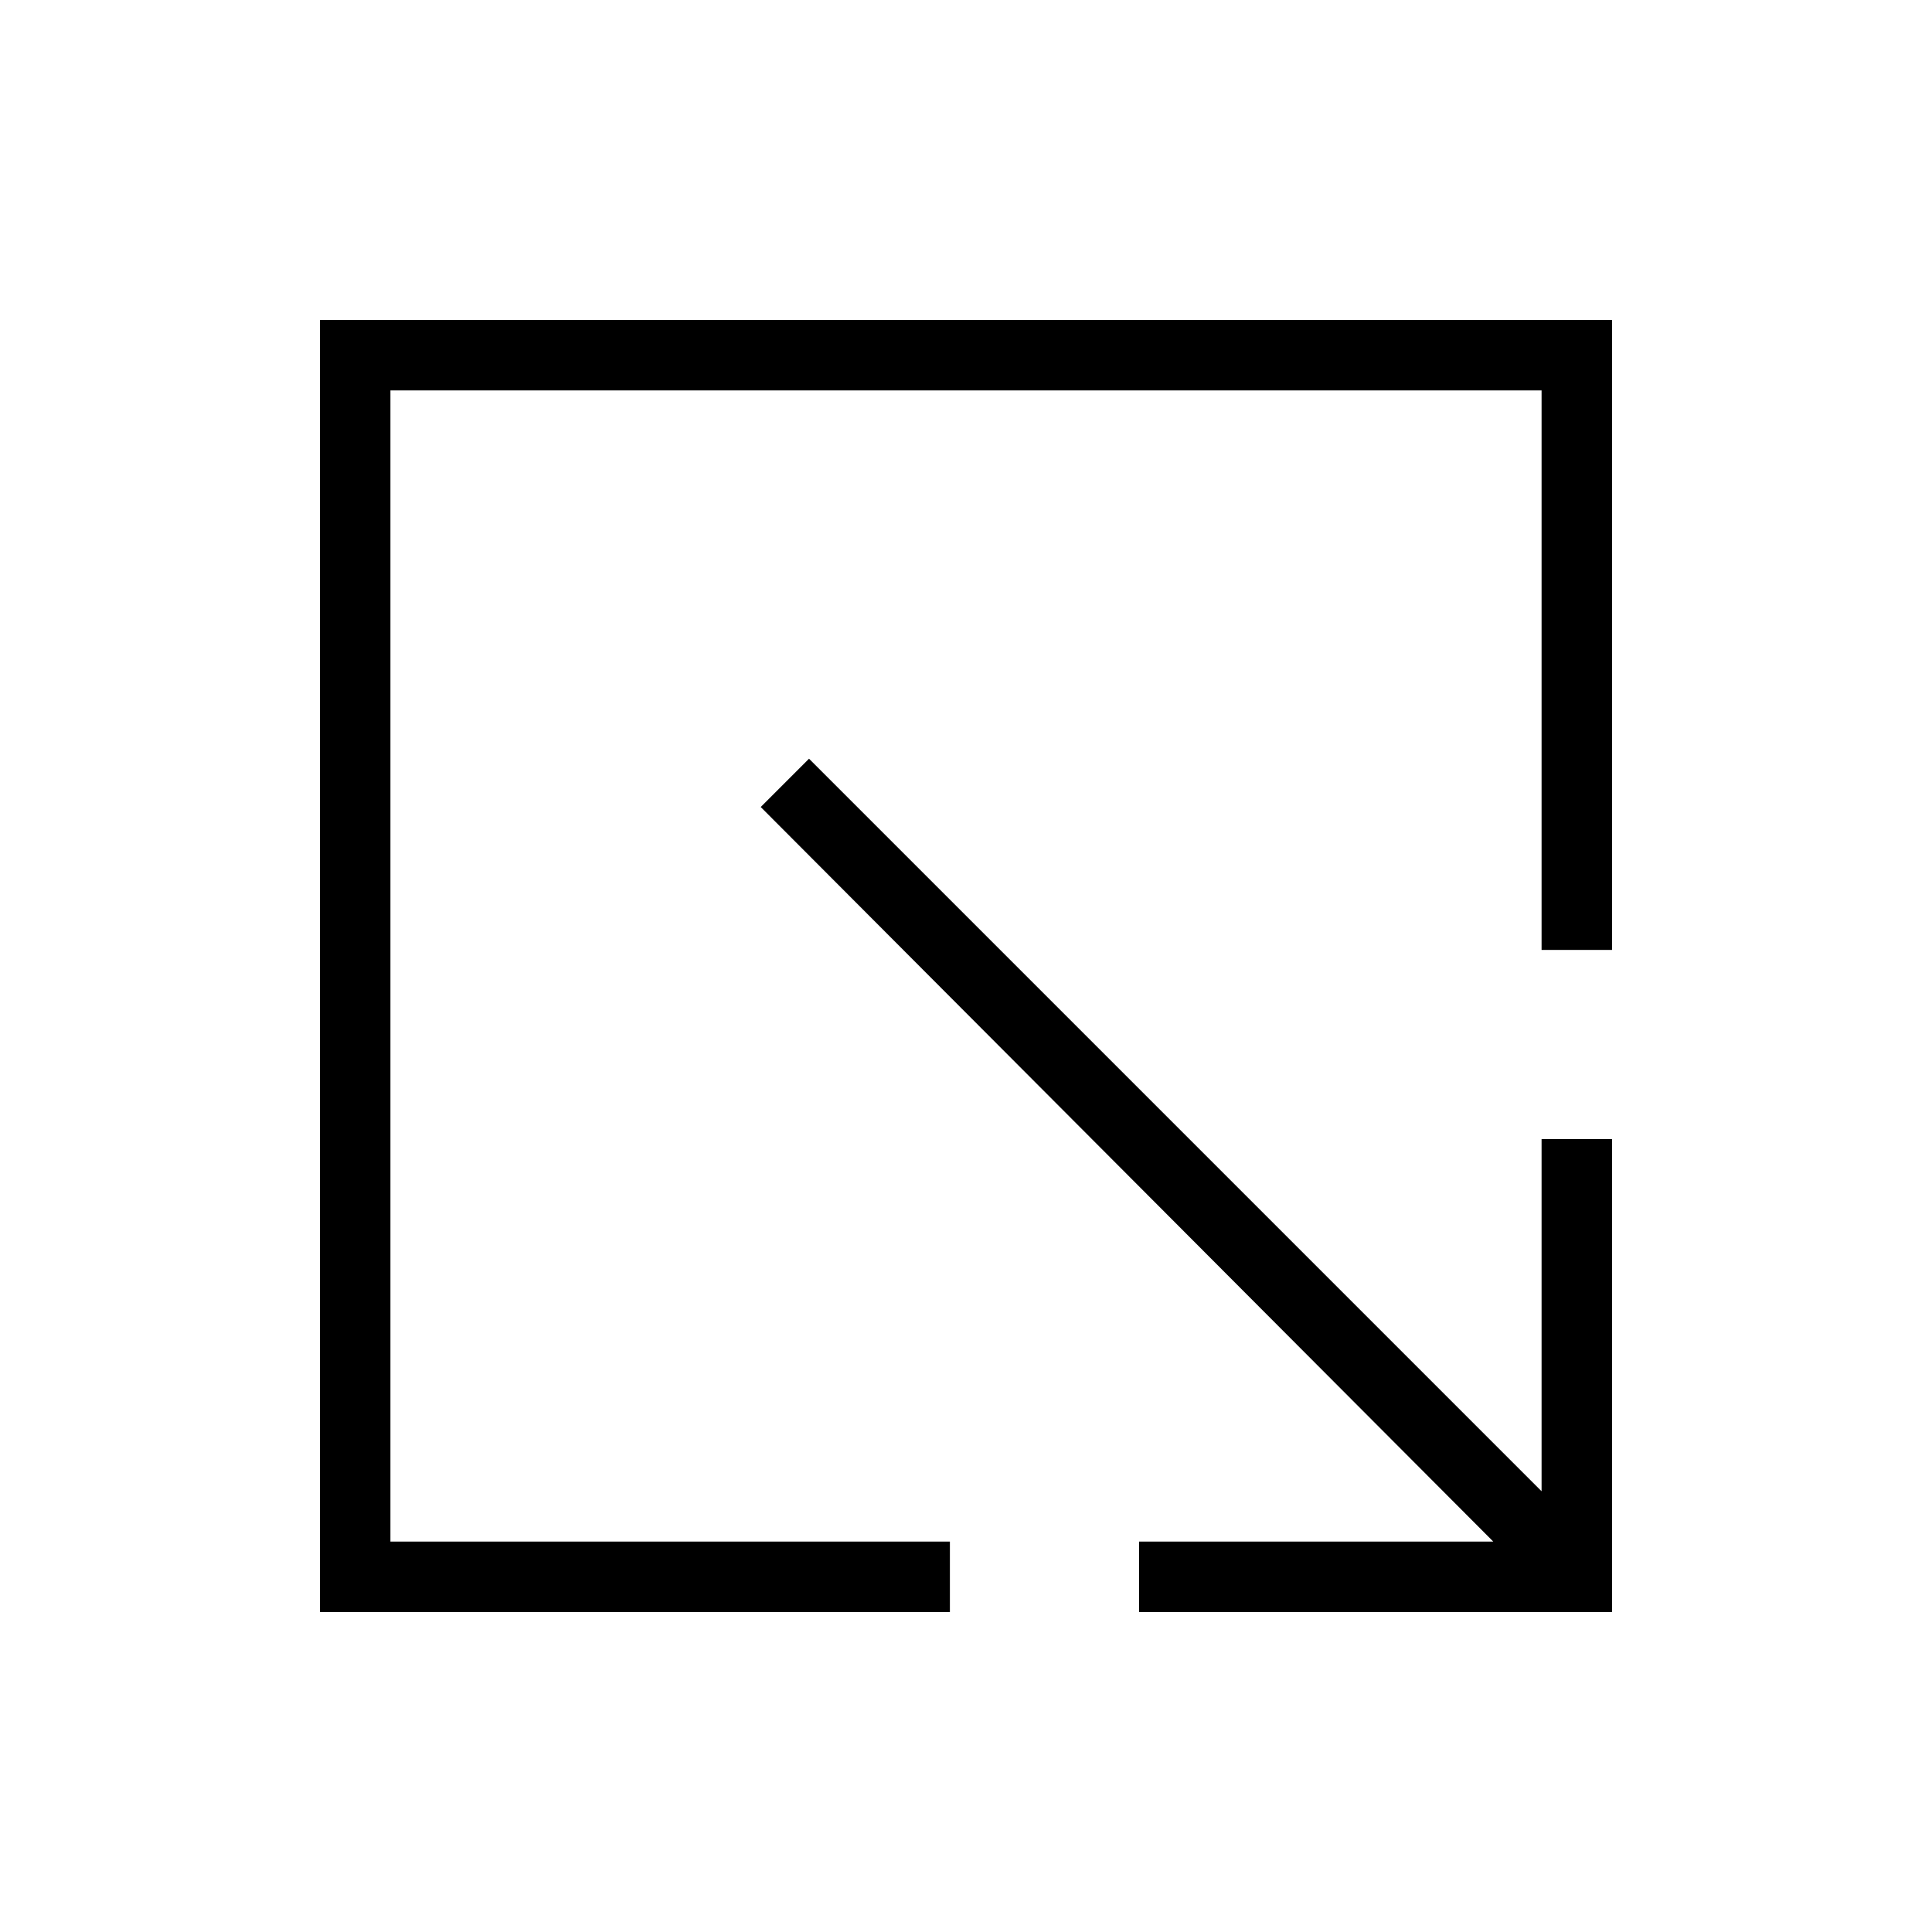 <svg xmlns="http://www.w3.org/2000/svg" height="48" viewBox="0 -960 960 960" width="48"><path d="M159-159v-642h642v313h-35v-278H194v572h278v35H159Zm407 0v-35h176L378-559l24-24 364 364v-175h35v235H566Z"/></svg>